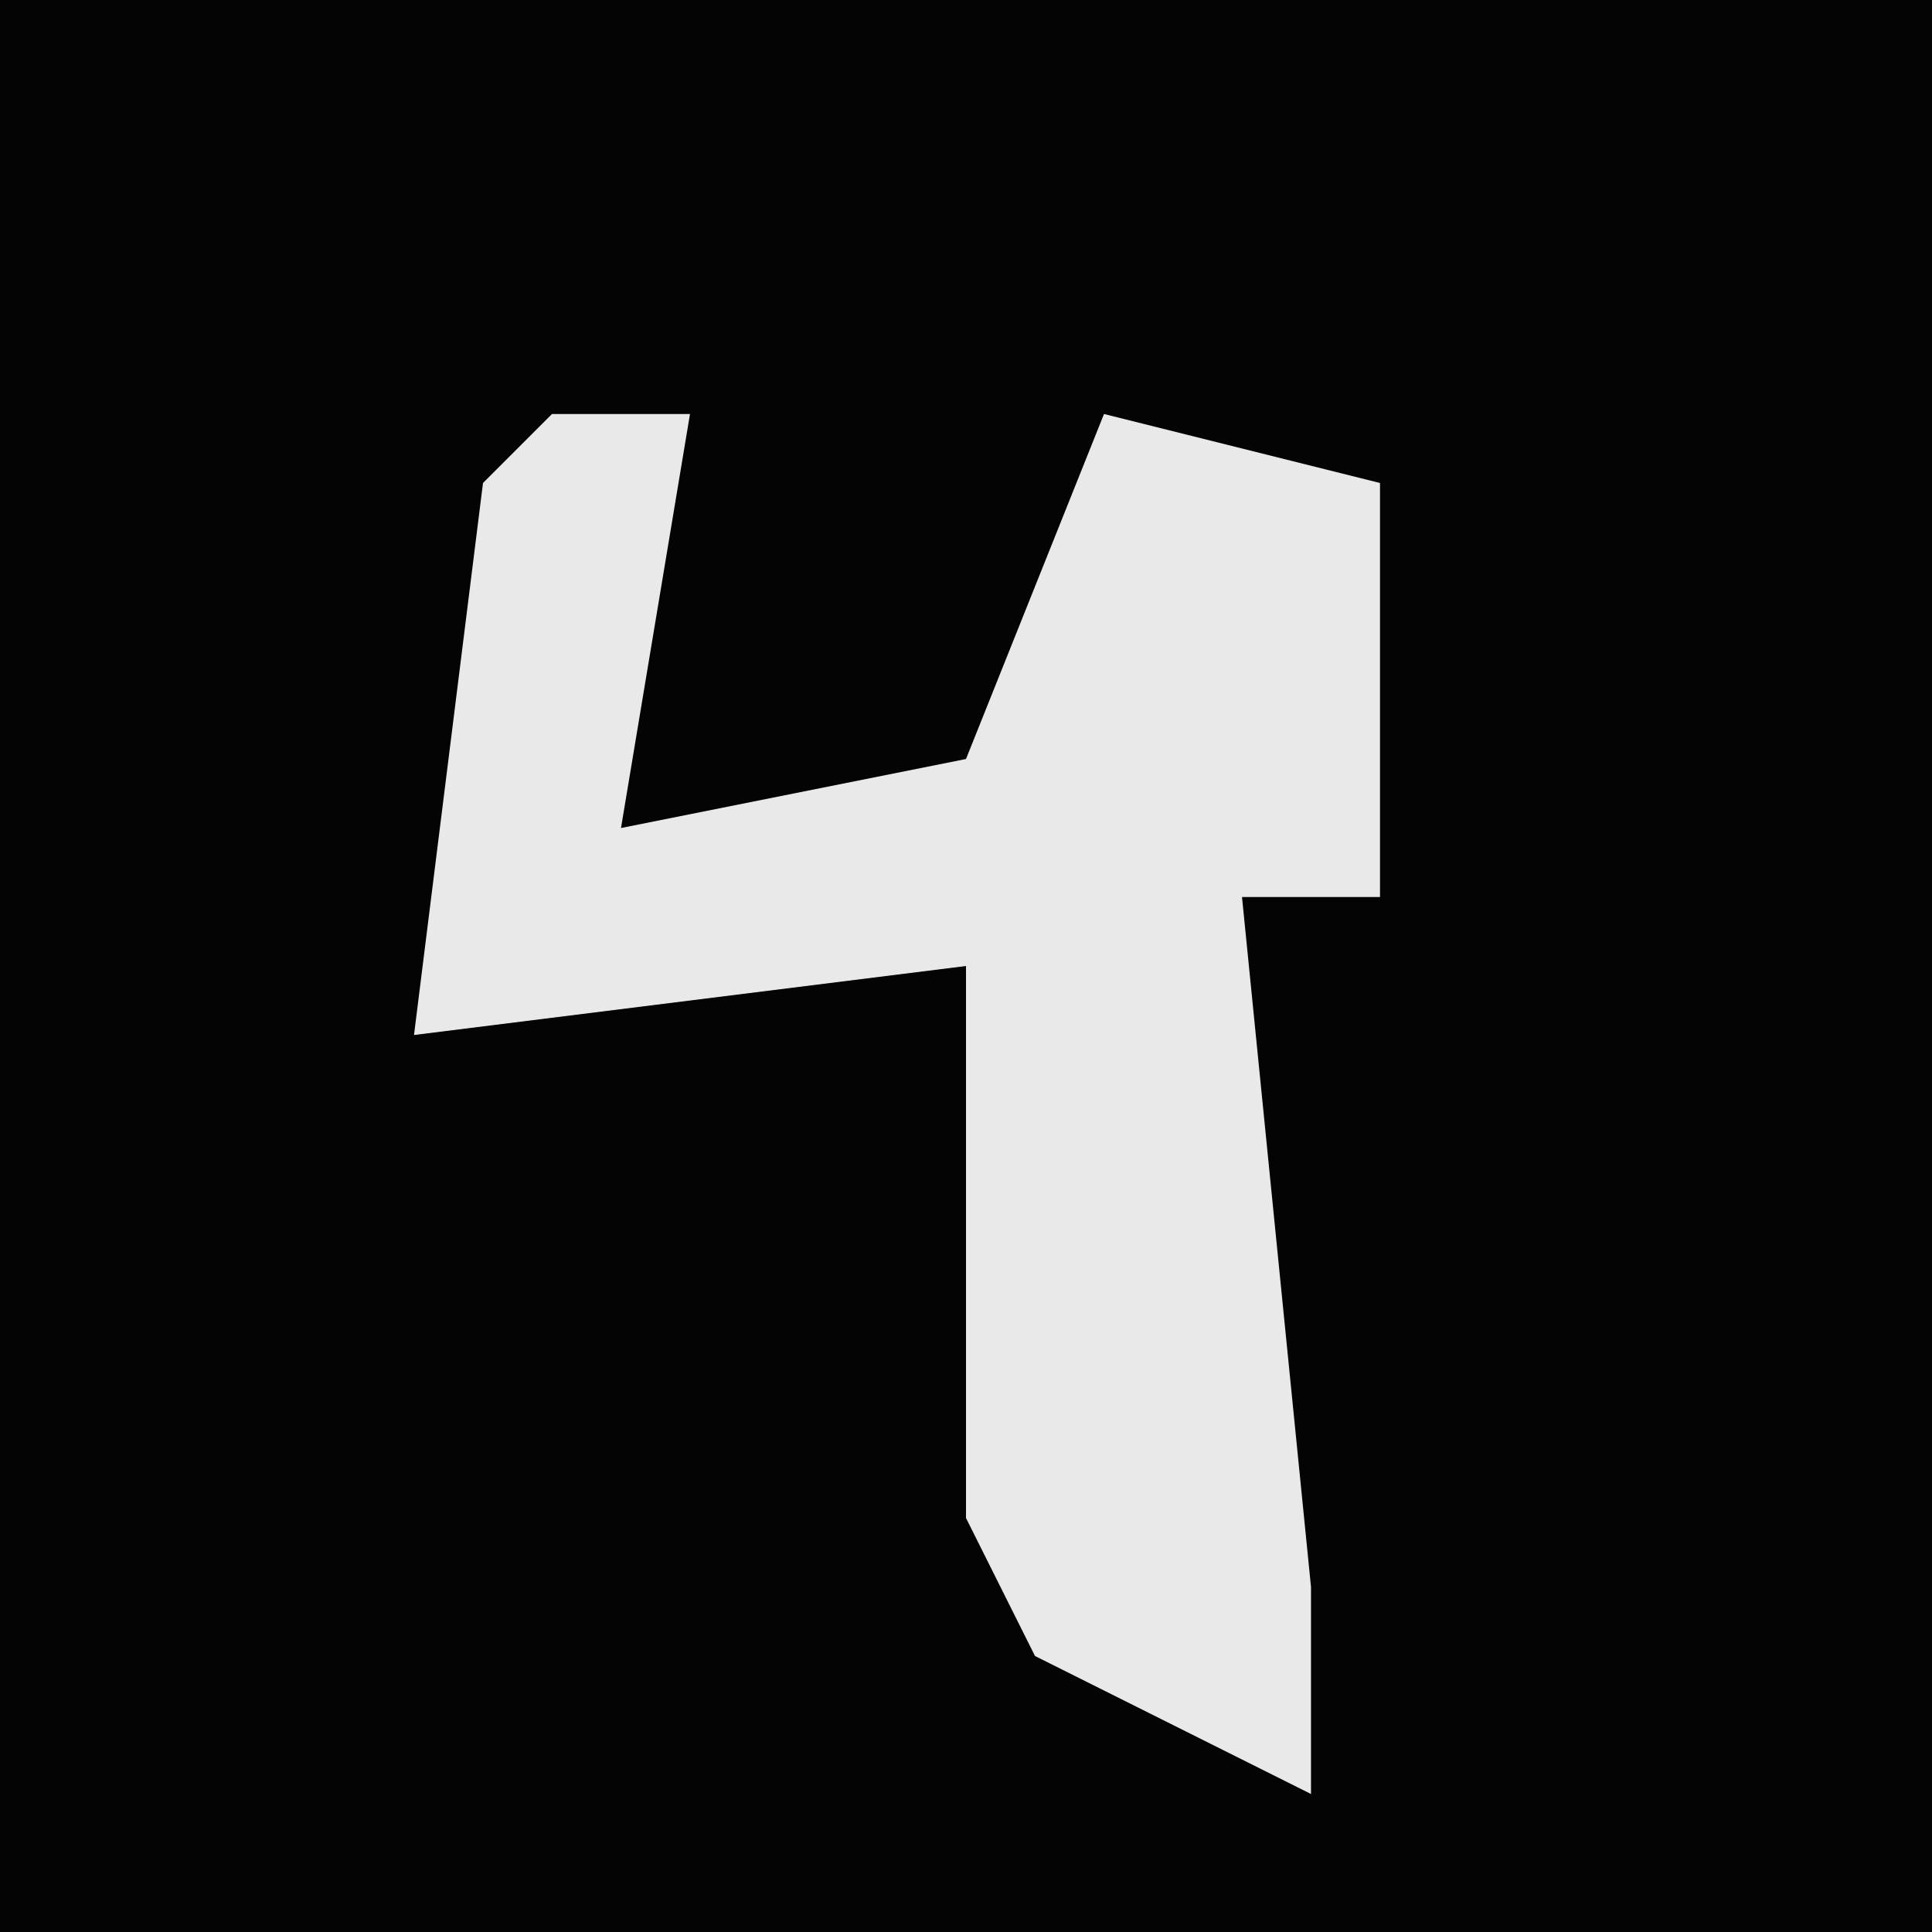 <?xml version="1.0" encoding="UTF-8"?>
<svg version="1.1" xmlns="http://www.w3.org/2000/svg" width="28" height="28">
<path d="M0,0 L28,0 L28,28 L0,28 Z " fill="#040404" transform="translate(0,0)"/>
<path d="M0,0 L2,0 L1,6 L6,5 L8,0 L12,1 L12,7 L10,7 L11,17 L11,20 L7,18 L6,16 L6,8 L-2,9 L-1,1 Z " fill="#E9E9E9" transform="translate(8,6)"/>
</svg>
